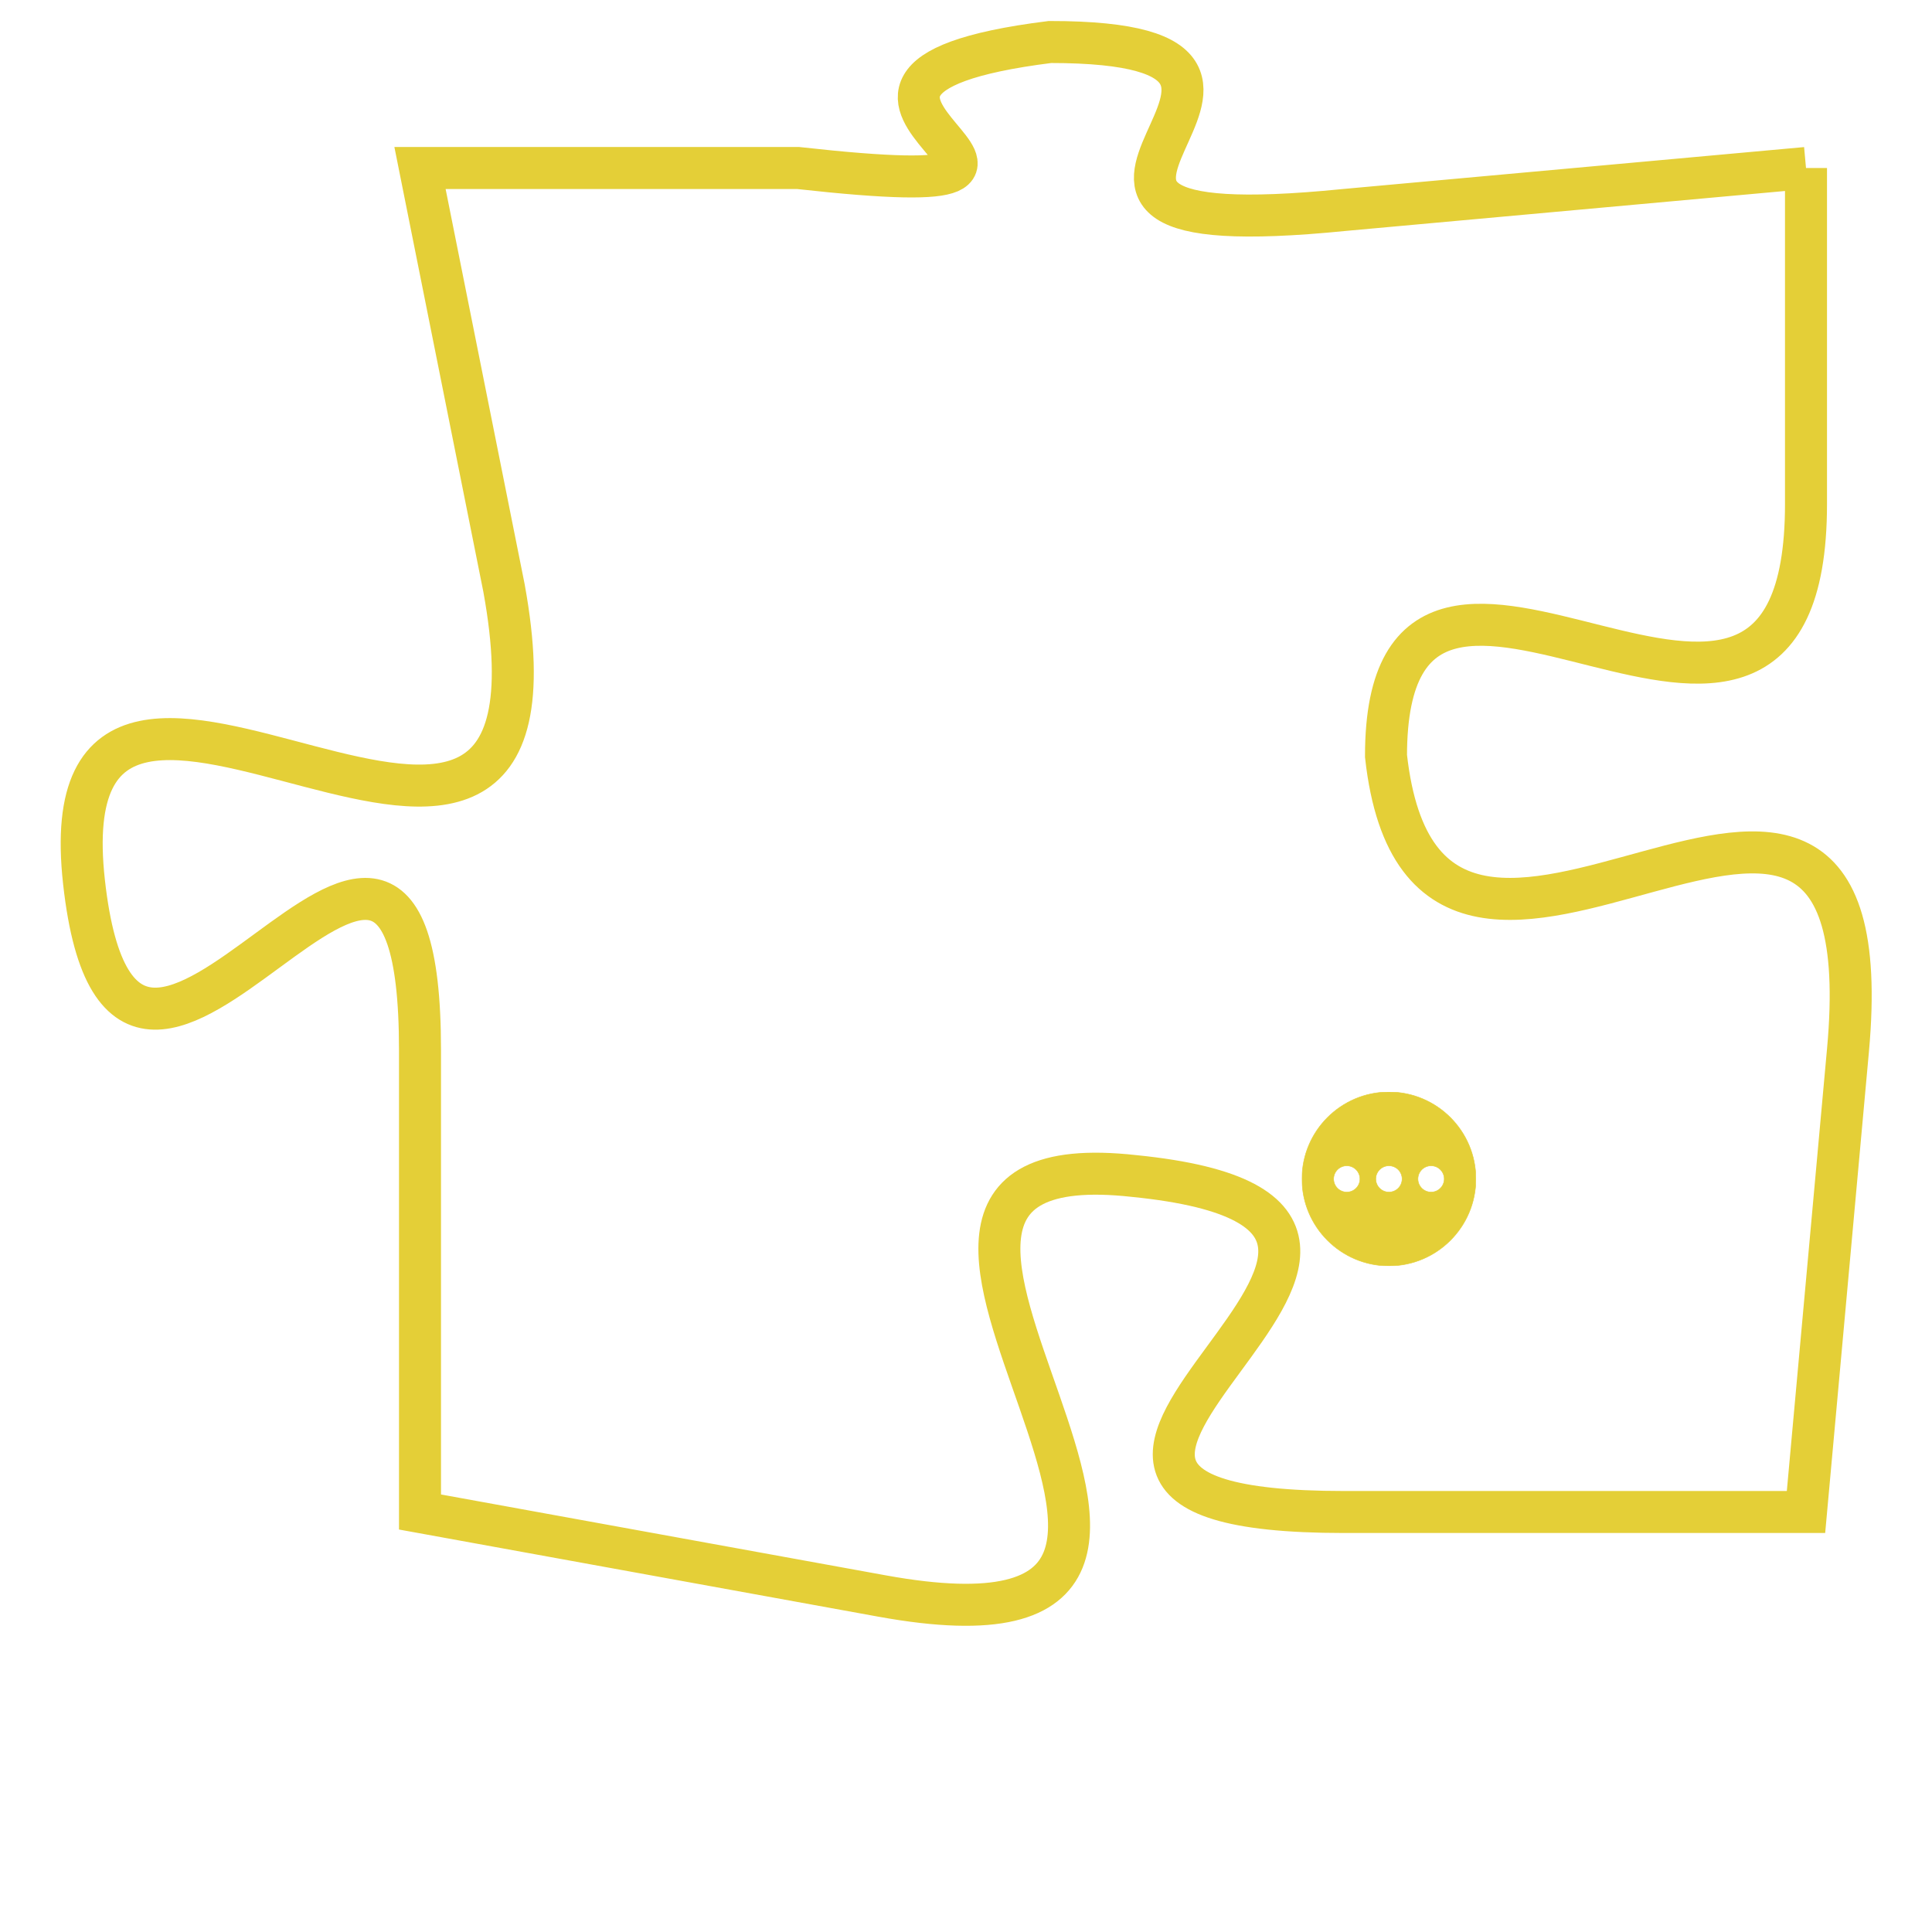 <svg version="1.1" xmlns="http://www.w3.org/2000/svg" xmlns:xlink="http://www.w3.org/1999/xlink" fill="transparent" x="0" y="0" width="350" height="350" preserveAspectRatio="xMinYMin slice"><style type="text/css">.links{fill:transparent;stroke: #E4CF37;}.links:hover{fill:#63D272; opacity:0.4;}</style><defs><g id="allt"><path id="t4164" d="M165,1024 L154,1025 C144,1026 155,1021 147,1021 C139,1022 150,1025 141,1024 L132,1024 132,1024 L134,1034 C136,1045 123,1032 124,1041 C125,1050 132,1035 132,1045 L132,1056 132,1056 L143,1058 C154,1060 140,1047 149,1048 C159,1049 143,1056 154,1056 L165,1056 165,1056 L166,1045 C167,1034 156,1047 155,1038 C155,1030 165,1041 165,1032 L165,1024"/></g><clipPath id="c" clipRule="evenodd" fill="transparent"><use href="#t4164"/></clipPath></defs><svg viewBox="122 1020 46 41" preserveAspectRatio="xMinYMin meet"><svg width="4380" height="2430"><g><image crossorigin="anonymous" x="0" y="0" href="https://nftpuzzle.license-token.com/assets/completepuzzle.svg" width="100%" height="100%" /><g class="links"><use href="#t4164"/></g></g></svg><svg x="153" y="1046" height="9%" width="9%" viewBox="0 0 330 330"><g><a xlink:href="https://nftpuzzle.license-token.com/" class="links"><title>See the most innovative NFT based token software licensing project</title><path fill="#E4CF37" id="more" d="M165,0C74.019,0,0,74.019,0,165s74.019,165,165,165s165-74.019,165-165S255.981,0,165,0z M85,190 c-13.785,0-25-11.215-25-25s11.215-25,25-25s25,11.215,25,25S98.785,190,85,190z M165,190c-13.785,0-25-11.215-25-25 s11.215-25,25-25s25,11.215,25,25S178.785,190,165,190z M245,190c-13.785,0-25-11.215-25-25s11.215-25,25-25 c13.785,0,25,11.215,25,25S258.785,190,245,190z"></path></a></g></svg></svg></svg>